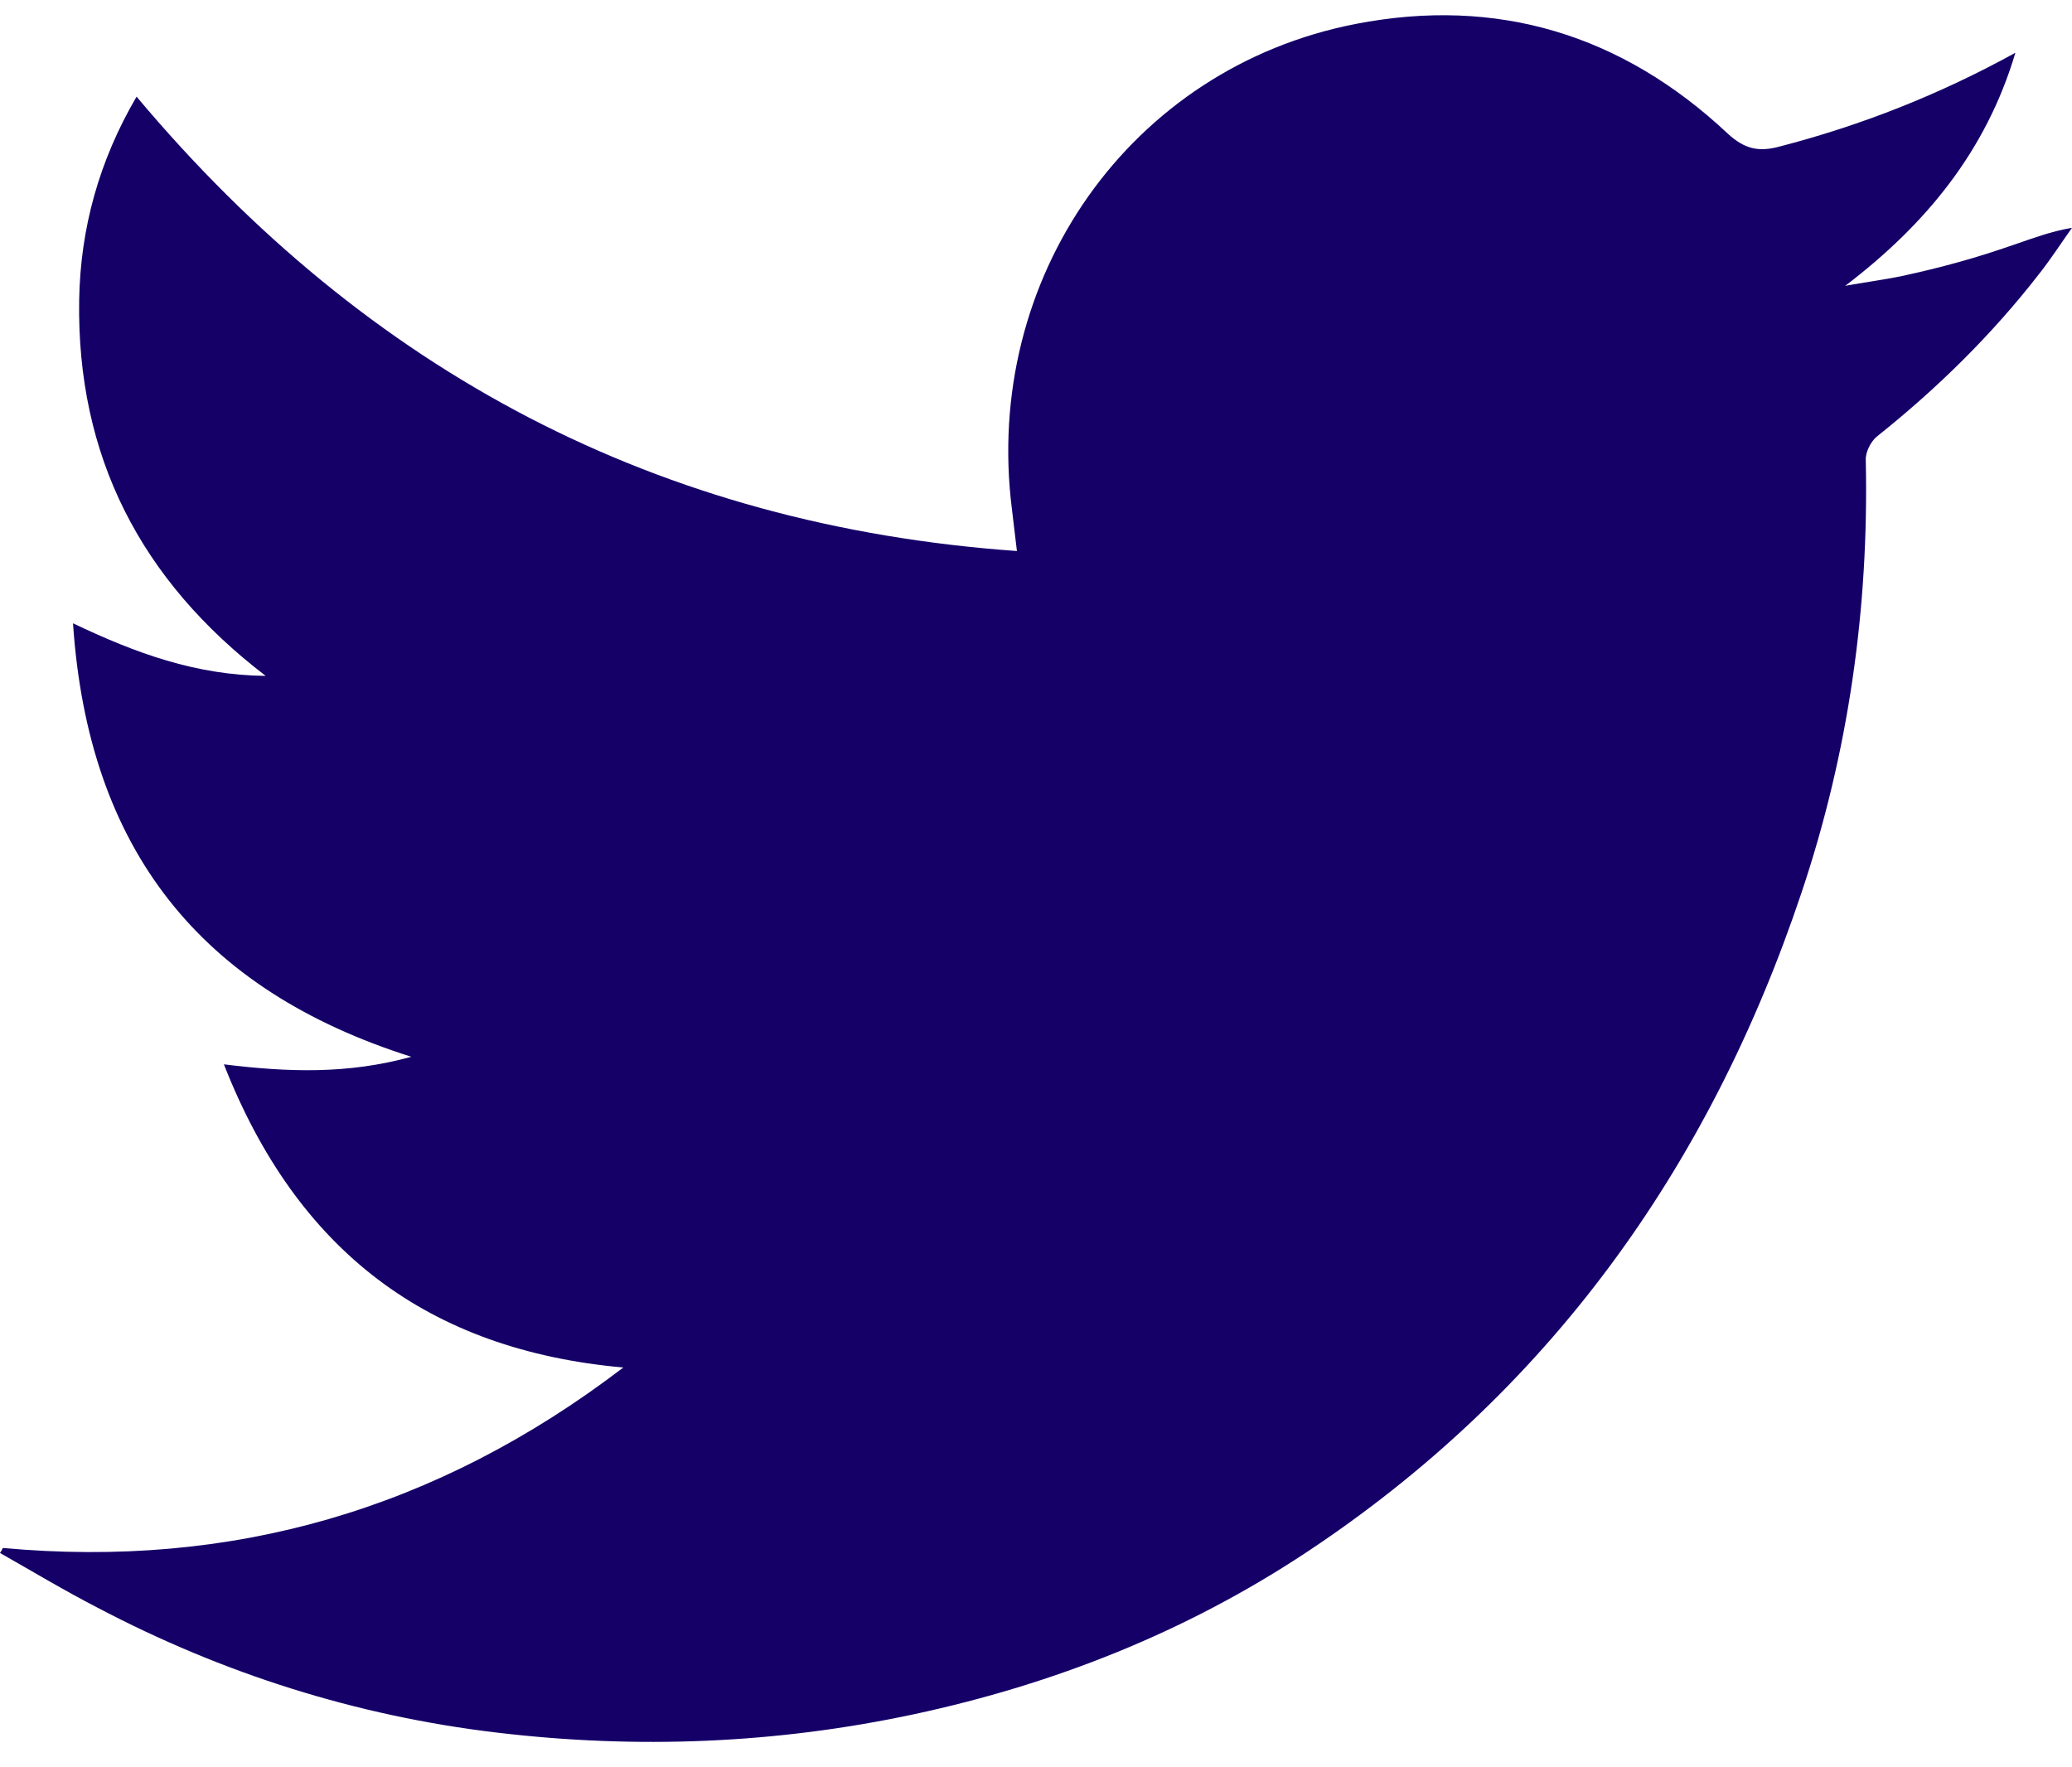 <svg width="34" height="29" viewBox="0 0 34 29" fill="none" xmlns="http://www.w3.org/2000/svg">
<path d="M0.047 25.401C3.788 25.744 7.159 24.784 10.228 22.44C7.018 22.152 4.872 20.521 3.674 17.465C4.724 17.595 5.706 17.629 6.749 17.341C3.29 16.245 1.447 13.942 1.198 10.228C2.234 10.721 3.21 11.078 4.36 11.091C2.308 9.522 1.258 7.486 1.299 4.923C1.319 3.744 1.628 2.634 2.241 1.586C6.042 6.116 10.813 8.624 16.687 9.042C16.654 8.782 16.633 8.576 16.606 8.364C16.122 4.567 18.544 1.113 22.245 0.393C24.566 -0.059 26.619 0.565 28.355 2.196C28.624 2.442 28.853 2.497 29.189 2.408C30.541 2.059 31.827 1.551 33.071 0.866C32.594 2.47 31.611 3.676 30.279 4.69C30.582 4.635 30.891 4.594 31.194 4.533C31.51 4.464 31.827 4.389 32.143 4.3C32.446 4.217 32.742 4.121 33.038 4.019C33.341 3.916 33.643 3.799 34 3.738C33.825 3.984 33.657 4.245 33.468 4.485C32.688 5.492 31.786 6.376 30.797 7.164C30.696 7.247 30.609 7.425 30.616 7.548C30.669 9.981 30.333 12.352 29.559 14.655C28.038 19.192 25.387 22.865 21.411 25.49C19.446 26.785 17.299 27.635 15.005 28.128C12.731 28.615 10.443 28.704 8.148 28.43C5.847 28.156 3.66 27.464 1.601 26.381C1.056 26.1 0.532 25.785 0 25.483C0.02 25.456 0.034 25.428 0.047 25.401Z" fill="#150068"/>
</svg>
